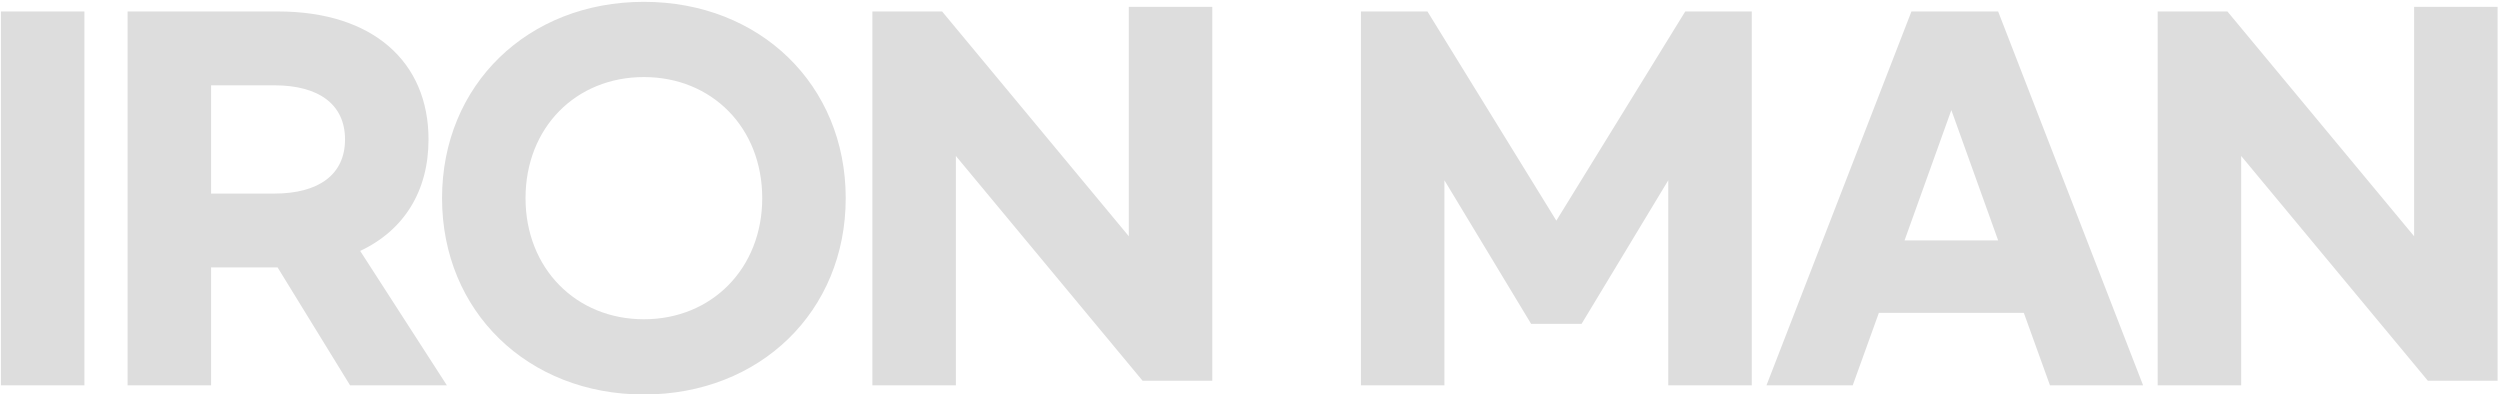 <svg width="545" height="86" viewBox="0 0 545 86" fill="none" xmlns="http://www.w3.org/2000/svg">
<path d="M0.2 2.5H18.4V84H0.2V2.5ZM97.417 84H76.317L60.517 58.3H46.017V84H27.817V2.5H60.617C81.317 2.5 93.417 13.5 93.417 30.4C93.417 41.6 88.117 50.2 78.517 54.7L97.417 84ZM46.017 18.6V42.2H59.817C69.417 42.2 75.217 38.1 75.217 30.4C75.217 22.7 69.417 18.6 59.817 18.6H46.017ZM140.366 86C115.066 86 96.366 67.9 96.366 43.2C96.366 18.5 115.066 0.4 140.366 0.4C165.666 0.4 184.366 18.5 184.366 43.2C184.366 67.9 165.666 86 140.366 86ZM140.366 69.6C155.166 69.6 166.166 58.5 166.166 43.2C166.166 27.8 155.166 16.8 140.366 16.8C125.566 16.8 114.566 27.8 114.566 43.2C114.566 58.5 125.566 69.6 140.366 69.6ZM190.18 84V2.5H205.38L246.08 51.5V1.5H264.28V83H249.08L208.38 34V84H190.18ZM296.684 84V2.5H311.184L339.284 48.1L367.384 2.5H381.884V84H363.684V39.3L344.784 70.6H333.784L314.884 39.3V84H296.684ZM446.894 84L441.194 68.2H409.594L403.894 84H385.094L416.694 2.5H435.594L467.194 84H446.894ZM415.194 52.4H435.594L425.394 24L415.194 52.4ZM470.376 84V2.5H485.576L526.276 51.5V1.5H544.476V83H529.276L488.576 34V84H470.376Z" fill="#DDDDDD"/>
</svg>

